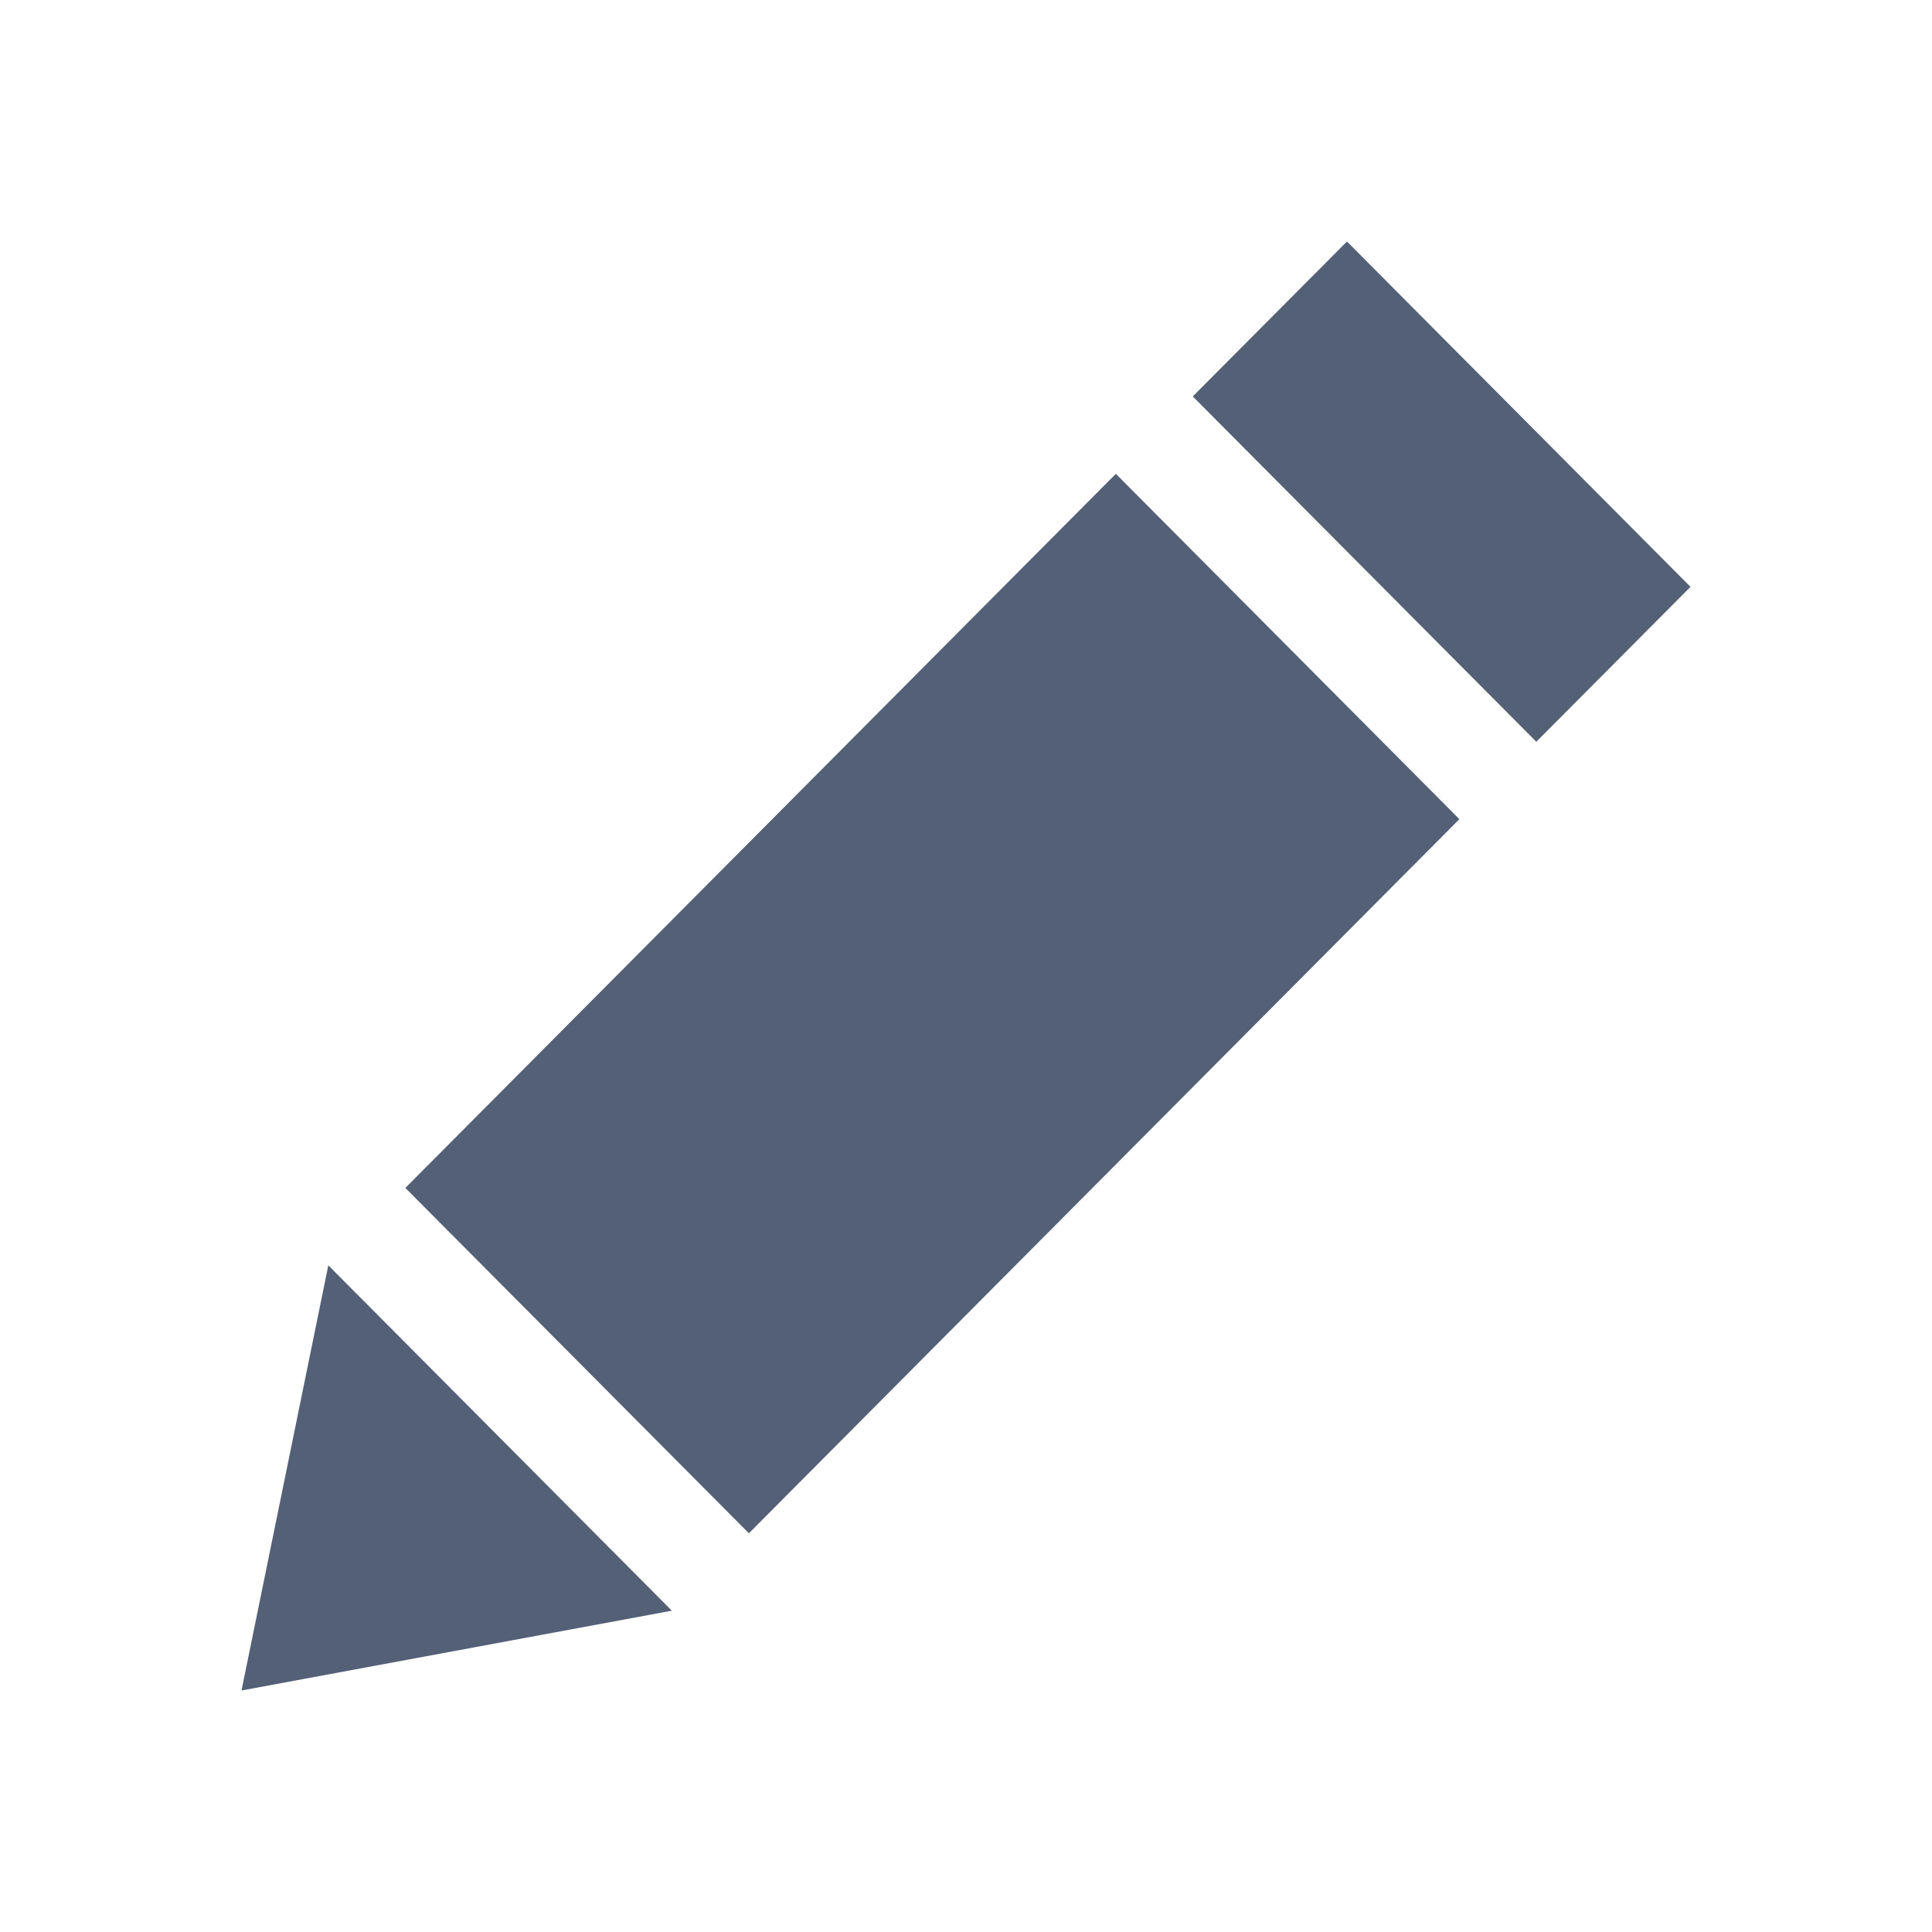<svg xmlns="http://www.w3.org/2000/svg" width="16" height="16" viewBox="0 0 16 16">
  <path fill="#536076" fill-rule="evenodd" d="M5.564,13.339 L5.564,13.339 L2,14 L2.719,10.479 L2.719,10.479 L5.564,13.339 L5.564,13.339 Z M11.155,2 L9.878,3.283 L12.723,6.143 L14,4.86 L11.155,2 L11.155,2 Z M3.357,9.838 L6.202,12.698 L12.086,6.784 L9.241,3.924 L3.357,9.838 L3.357,9.838 Z"/>
</svg>
